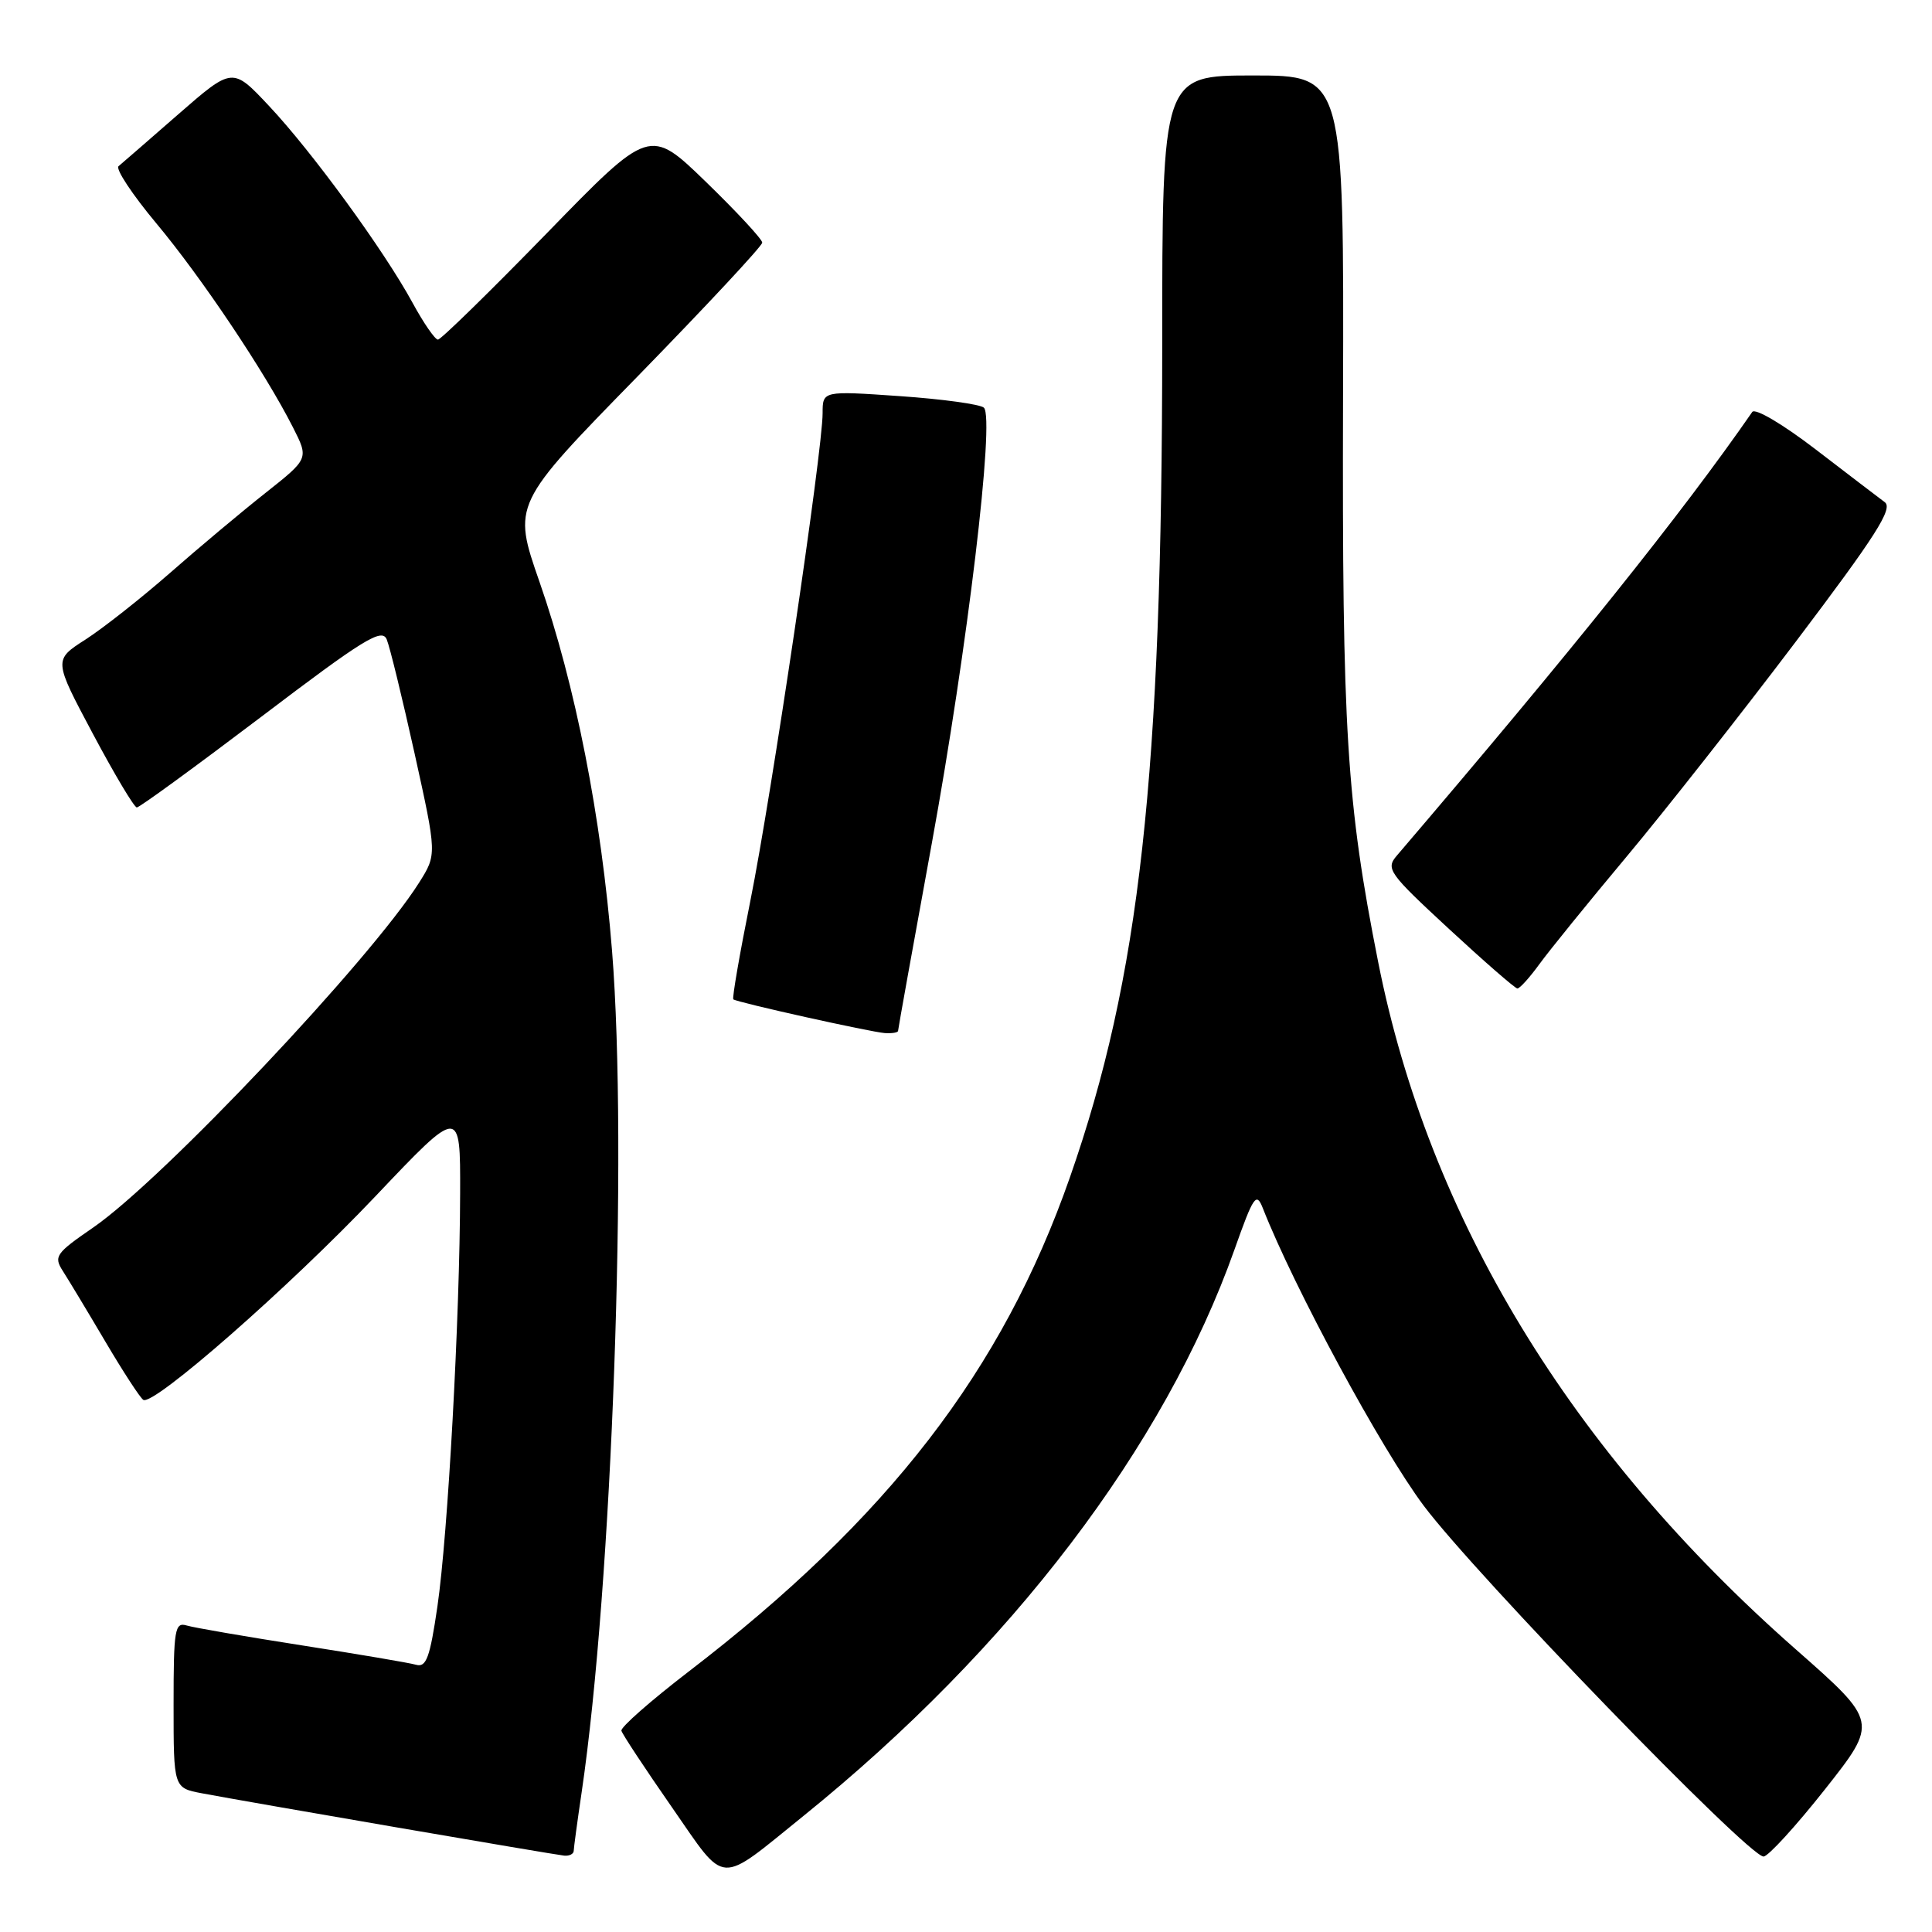 <?xml version="1.0" encoding="UTF-8" standalone="no"?>
<!DOCTYPE svg PUBLIC "-//W3C//DTD SVG 1.1//EN" "http://www.w3.org/Graphics/SVG/1.1/DTD/svg11.dtd" >
<svg xmlns="http://www.w3.org/2000/svg" xmlns:xlink="http://www.w3.org/1999/xlink" version="1.1" viewBox="0 0 256 256">
 <g >
 <path fill="currentColor"
d=" M 106.50 240.59 C 133.98 218.39 154.33 191.64 163.57 165.59 C 166.10 158.45 166.47 157.91 167.33 160.09 C 171.50 170.70 183.00 191.95 188.64 199.50 C 195.49 208.65 231.66 246.00 233.68 246.00 C 234.28 246.00 237.95 241.99 241.83 237.08 C 248.87 228.16 248.87 228.16 237.91 218.51 C 208.10 192.27 189.34 161.38 182.62 127.50 C 178.42 106.31 177.83 96.90 177.96 52.75 C 178.08 10.00 178.08 10.00 166.04 10.00 C 154.00 10.00 154.00 10.00 154.00 45.75 C 153.99 102.80 151.03 129.51 141.77 156.00 C 132.82 181.60 117.71 201.19 91.24 221.50 C 86.23 225.35 82.22 228.87 82.34 229.33 C 82.46 229.79 85.47 234.35 89.03 239.47 C 96.35 249.99 94.97 249.90 106.50 240.59 Z  M 76.02 245.25 C 76.03 244.84 76.50 241.35 77.07 237.50 C 81.11 210.13 83.20 152.24 81.10 126.00 C 79.68 108.26 76.24 90.75 71.49 77.11 C 67.91 66.83 67.91 66.83 84.46 49.90 C 93.55 40.58 101.00 32.60 101.00 32.15 C 101.00 31.70 97.65 28.09 93.55 24.11 C 86.09 16.88 86.09 16.88 72.42 30.94 C 64.89 38.67 58.42 45.00 58.03 45.00 C 57.64 45.00 56.12 42.80 54.66 40.11 C 50.89 33.19 41.36 20.11 35.65 14.04 C 30.81 8.88 30.81 8.88 23.65 15.12 C 19.72 18.55 16.15 21.66 15.71 22.02 C 15.28 22.38 17.53 25.78 20.71 29.59 C 26.65 36.69 35.11 49.31 38.82 56.63 C 40.92 60.77 40.92 60.77 35.21 65.29 C 32.07 67.77 26.35 72.56 22.50 75.94 C 18.65 79.31 13.61 83.28 11.30 84.76 C 7.10 87.45 7.10 87.45 12.30 97.22 C 15.16 102.59 17.78 106.99 18.13 106.99 C 18.48 107.00 25.90 101.58 34.63 94.97 C 48.16 84.70 50.60 83.19 51.24 84.72 C 51.65 85.70 53.31 92.51 54.94 99.86 C 57.89 113.22 57.89 113.22 55.53 116.96 C 49.05 127.21 21.56 156.31 12.34 162.66 C 7.38 166.07 7.09 166.49 8.33 168.42 C 9.06 169.56 11.60 173.77 13.96 177.77 C 16.32 181.77 18.58 185.24 18.99 185.49 C 20.34 186.33 38.36 170.52 49.75 158.51 C 61.00 146.65 61.00 146.65 60.97 158.07 C 60.93 174.64 59.35 203.36 57.96 212.86 C 56.97 219.65 56.48 220.98 55.13 220.59 C 54.23 220.33 47.42 219.18 40.00 218.02 C 32.58 216.86 25.71 215.68 24.75 215.39 C 23.16 214.91 23.00 215.86 23.00 225.89 C 23.00 236.91 23.00 236.91 26.75 237.62 C 33.00 238.80 73.41 245.75 74.75 245.88 C 75.44 245.95 76.01 245.66 76.02 245.25 Z  M 119.00 136.59 C 119.00 136.37 121.01 125.21 123.46 111.80 C 128.19 85.91 131.84 55.40 130.37 54.02 C 129.89 53.57 124.89 52.88 119.25 52.49 C 109.00 51.78 109.00 51.78 109.00 54.76 C 109.00 59.69 102.20 105.58 99.43 119.34 C 98.01 126.40 96.99 132.29 97.17 132.42 C 97.73 132.84 115.39 136.76 117.25 136.89 C 118.21 136.95 119.00 136.82 119.00 136.59 Z  M 203.98 127.75 C 205.28 125.96 210.48 119.55 215.54 113.50 C 220.60 107.45 230.68 94.64 237.94 85.04 C 248.57 70.98 250.87 67.38 249.74 66.54 C 248.97 65.97 244.86 62.83 240.60 59.56 C 236.22 56.20 232.56 54.04 232.18 54.59 C 222.87 68.03 208.39 86.11 185.09 113.37 C 183.59 115.12 183.99 115.68 192.00 123.09 C 196.68 127.42 200.75 130.96 201.06 130.98 C 201.37 130.99 202.68 129.54 203.98 127.75 Z "/>
</g>
</svg>